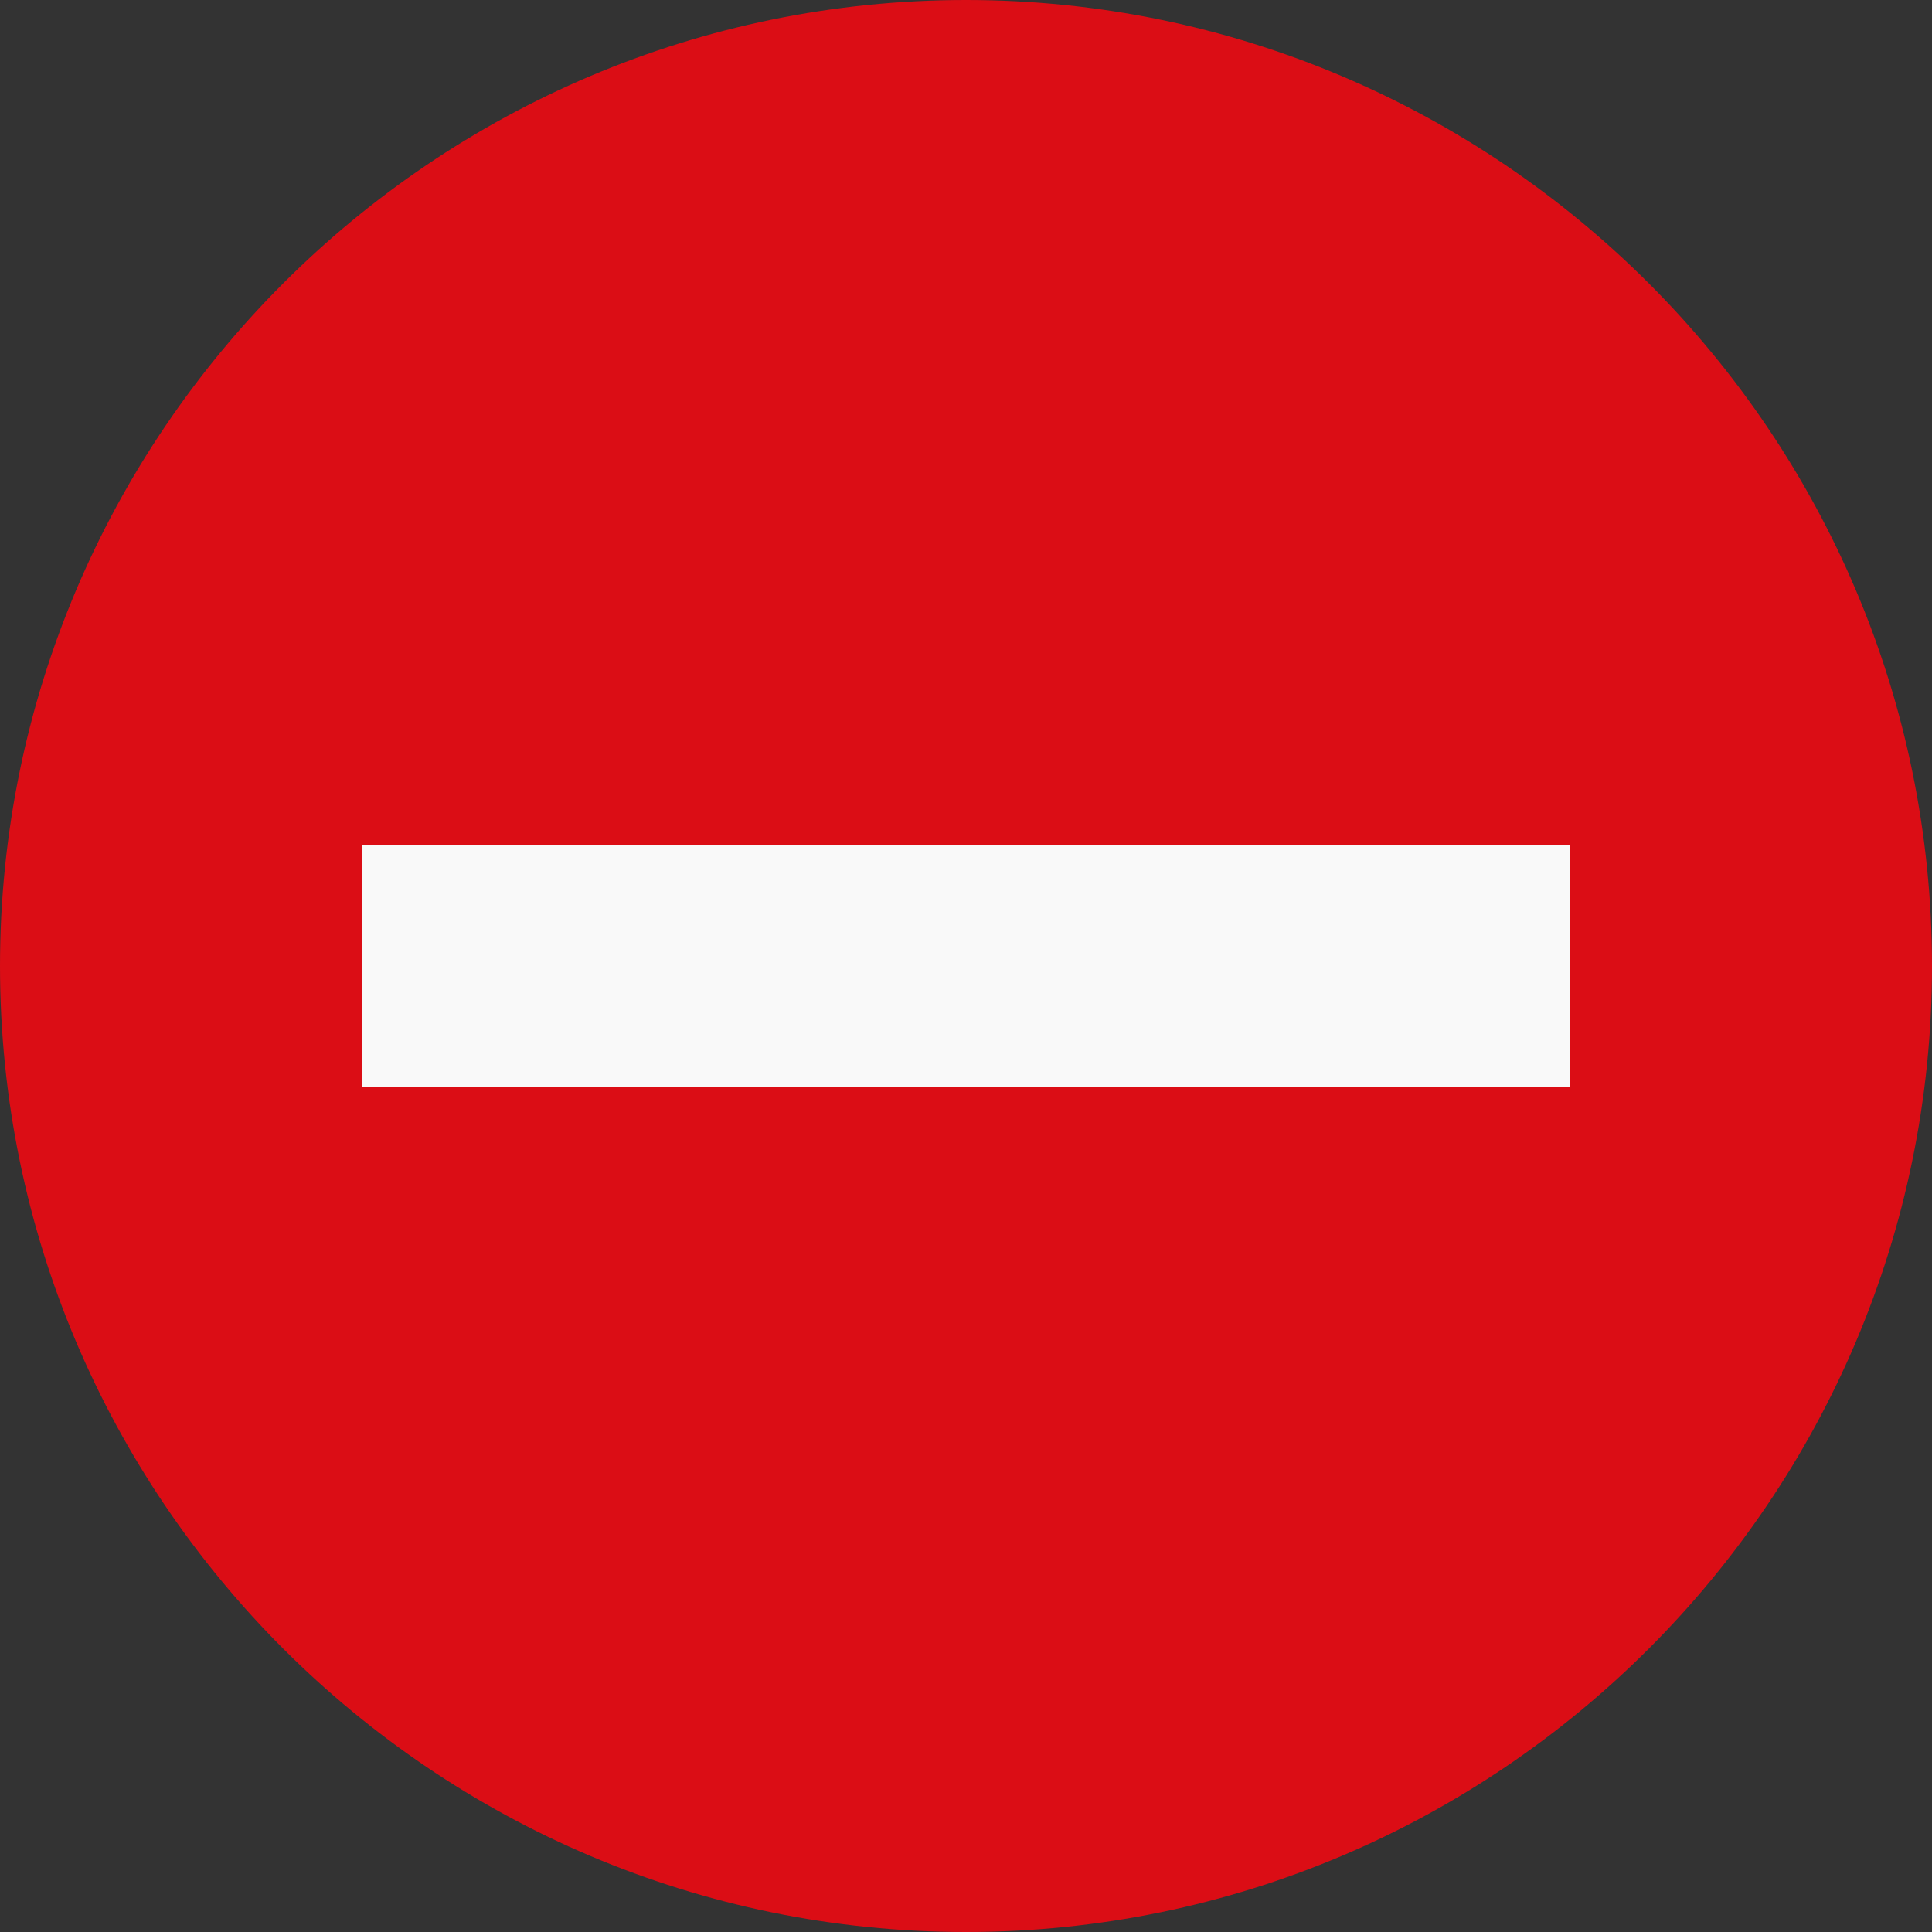 <?xml version="1.0" encoding="UTF-8"?>
<svg width="16px" height="16px" viewBox="0 0 16 16" version="1.1" xmlns="http://www.w3.org/2000/svg" xmlns:xlink="http://www.w3.org/1999/xlink">
    <rect x="0" y="0" width="16" height="16" fill="#333333" stroke="none"/>
    <title>ico_tab_alert</title>
    <g id="Extension" stroke="none" stroke-width="1" fill="none" fill-rule="evenodd">
        <g id="abs_01_light_B_1_2" transform="translate(-56, -169)">
            <g id="Group" transform="translate(56, 169)">
                <g id="ico_tab_alert">
                    <path d="M8,16 C3.589,16 0,12.411 0,8 C0,3.589 3.589,0 8,0 C12.411,0 16,3.589 16,8 C16,12.411 12.411,16 8,16" id="Fill-1" fill="#DB0D15"></path>
                    <polygon id="Fill-8" fill="#F9F9F9" points="3 9 13 9 13 7 3 7"></polygon>
                </g>
            </g>
        </g>
    </g>
</svg>
